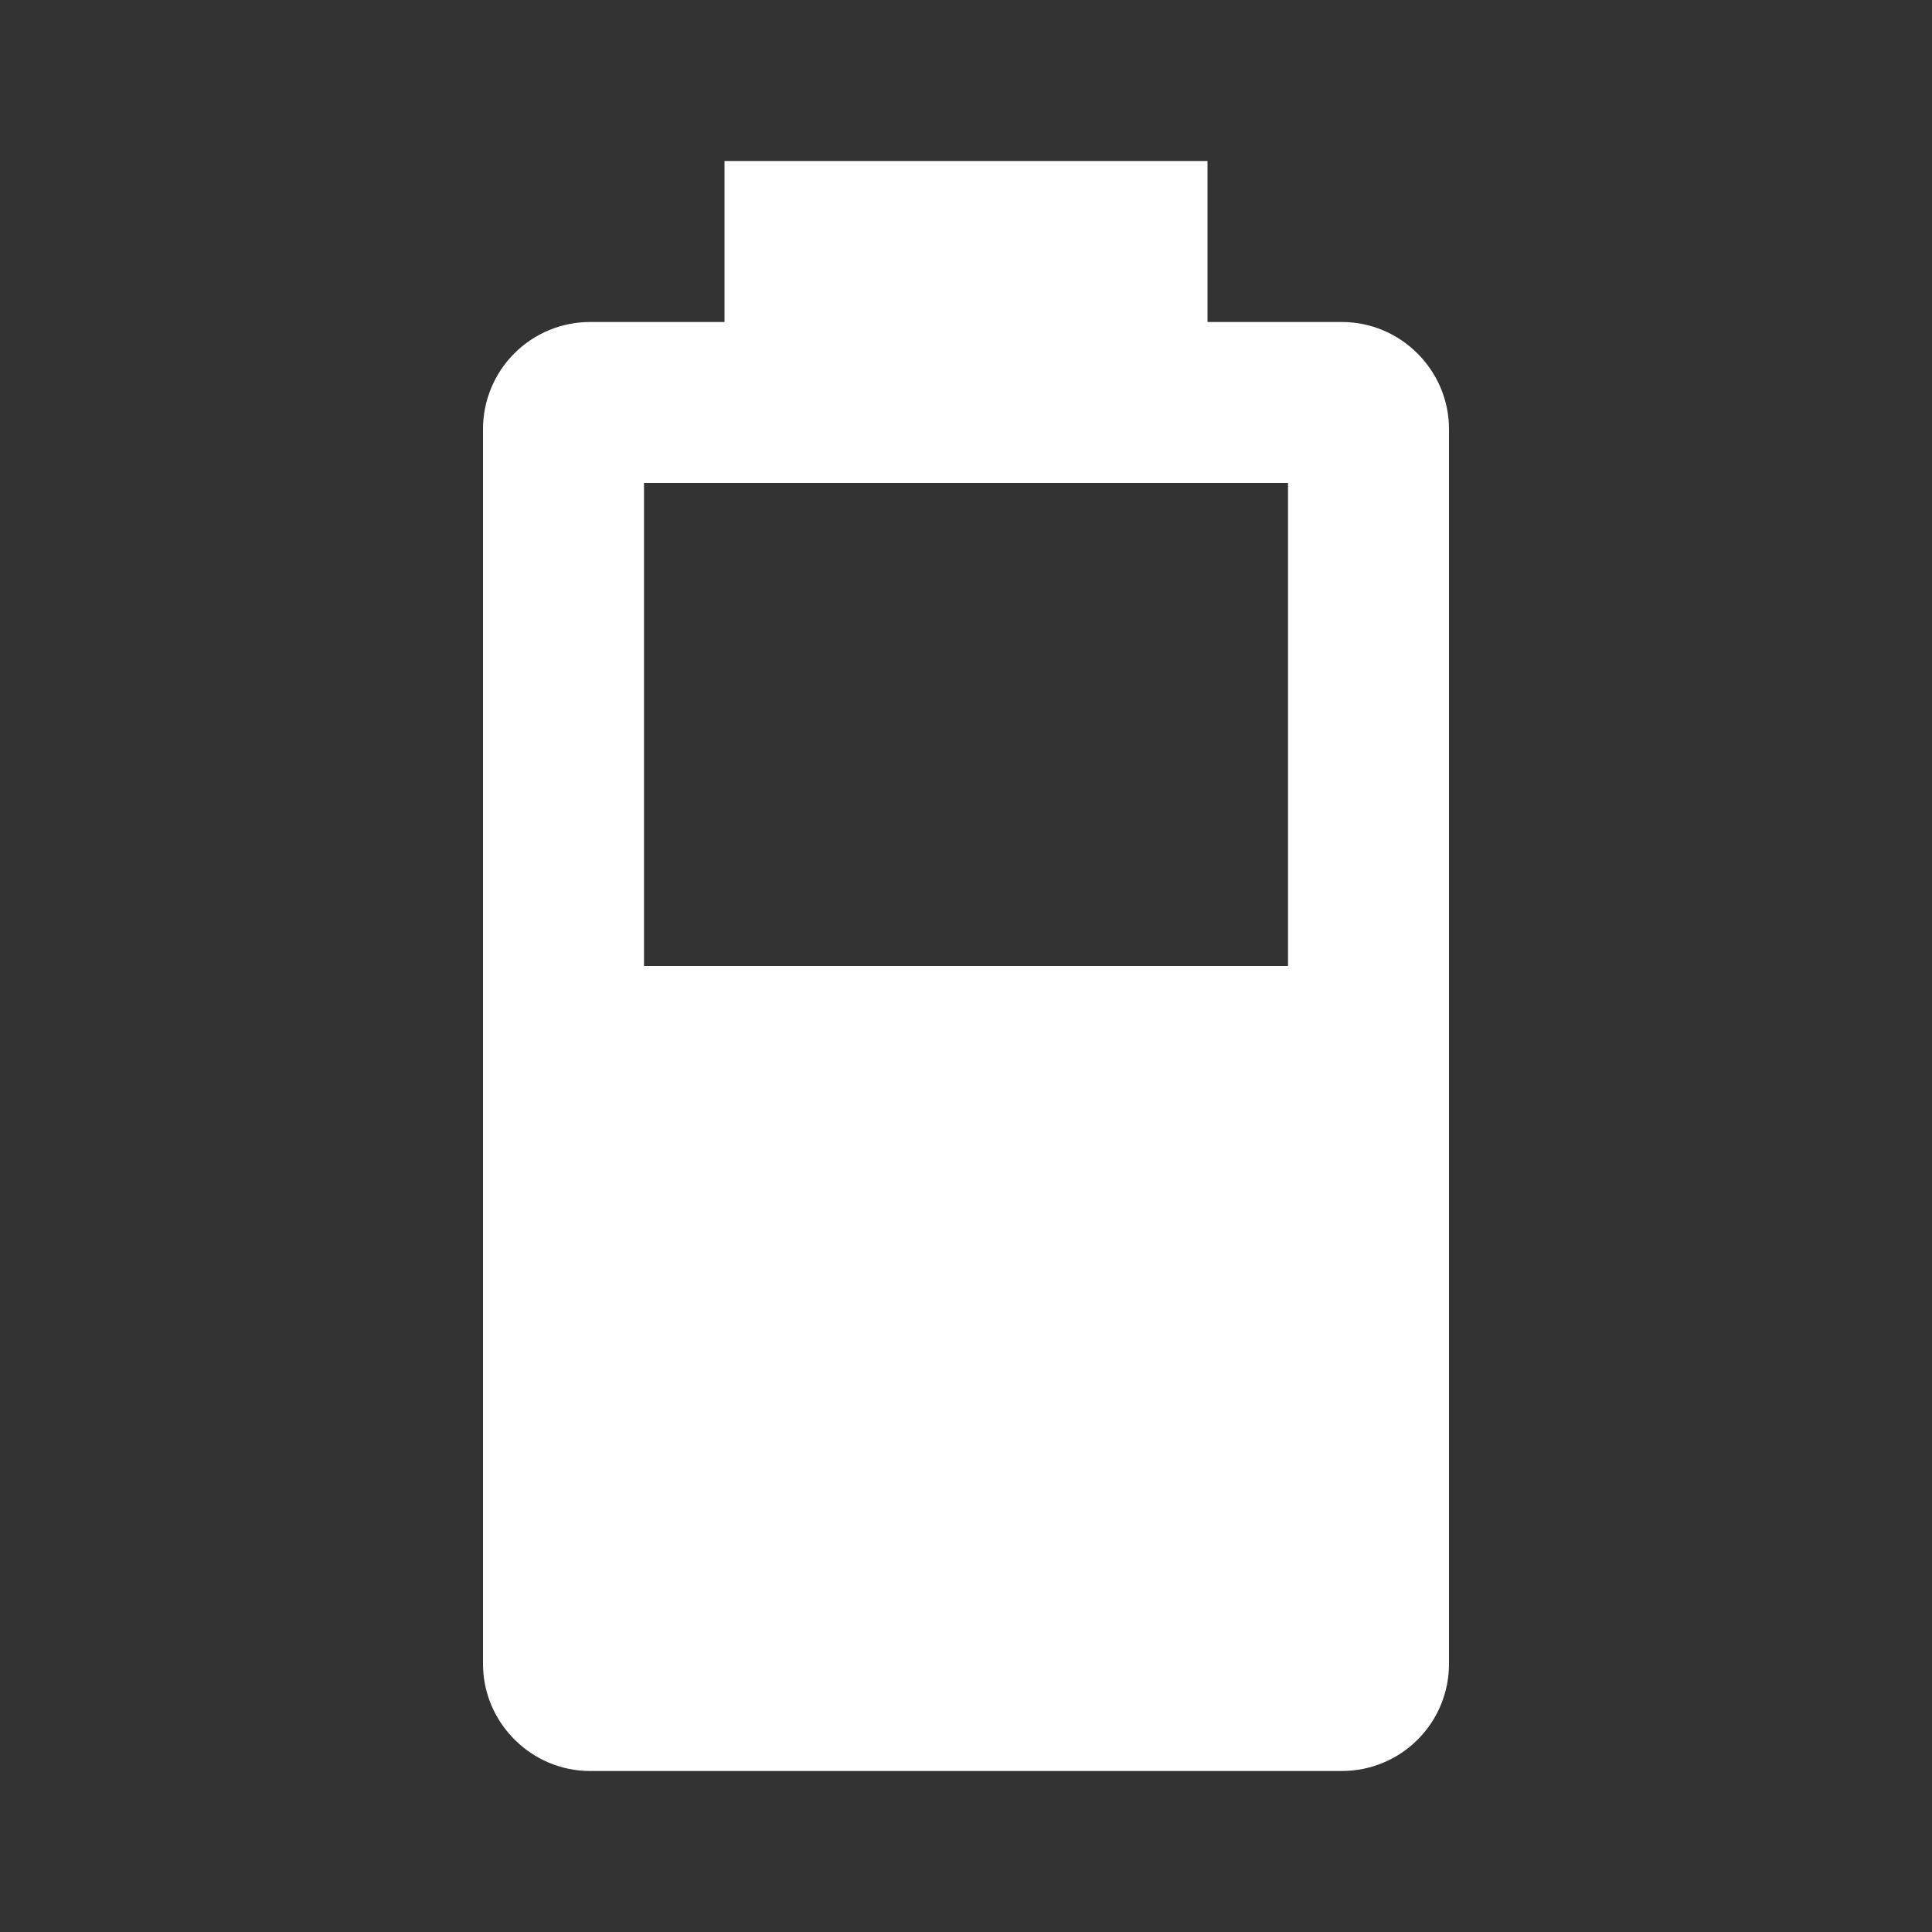 <svg width="72" height="72" viewBox="0 0 72 72" fill="none" xmlns="http://www.w3.org/2000/svg">
<rect x="0" y="0" width="72" height="72" fill="#333333" stroke="none"/>
<g clip-path="url(#clip0_2_4)">
<path d="M48 36H24V18H48M50.01 12H45V6H27V12H21.99C20.932 12 19.917 12.42 19.169 13.169C18.42 13.917 18 14.932 18 15.99V62.01C18 64.2 19.8 66 21.99 66H50.01C51.068 66 52.083 65.58 52.831 64.831C53.58 64.083 54 63.068 54 62.01V15.99C54 13.8 52.2 12 50.01 12Z" fill="white"/>
</g>
<defs>
<clipPath id="clip0_2_4">
<rect width="72" height="72" fill="white"/>
</clipPath>
</defs>
</svg>
